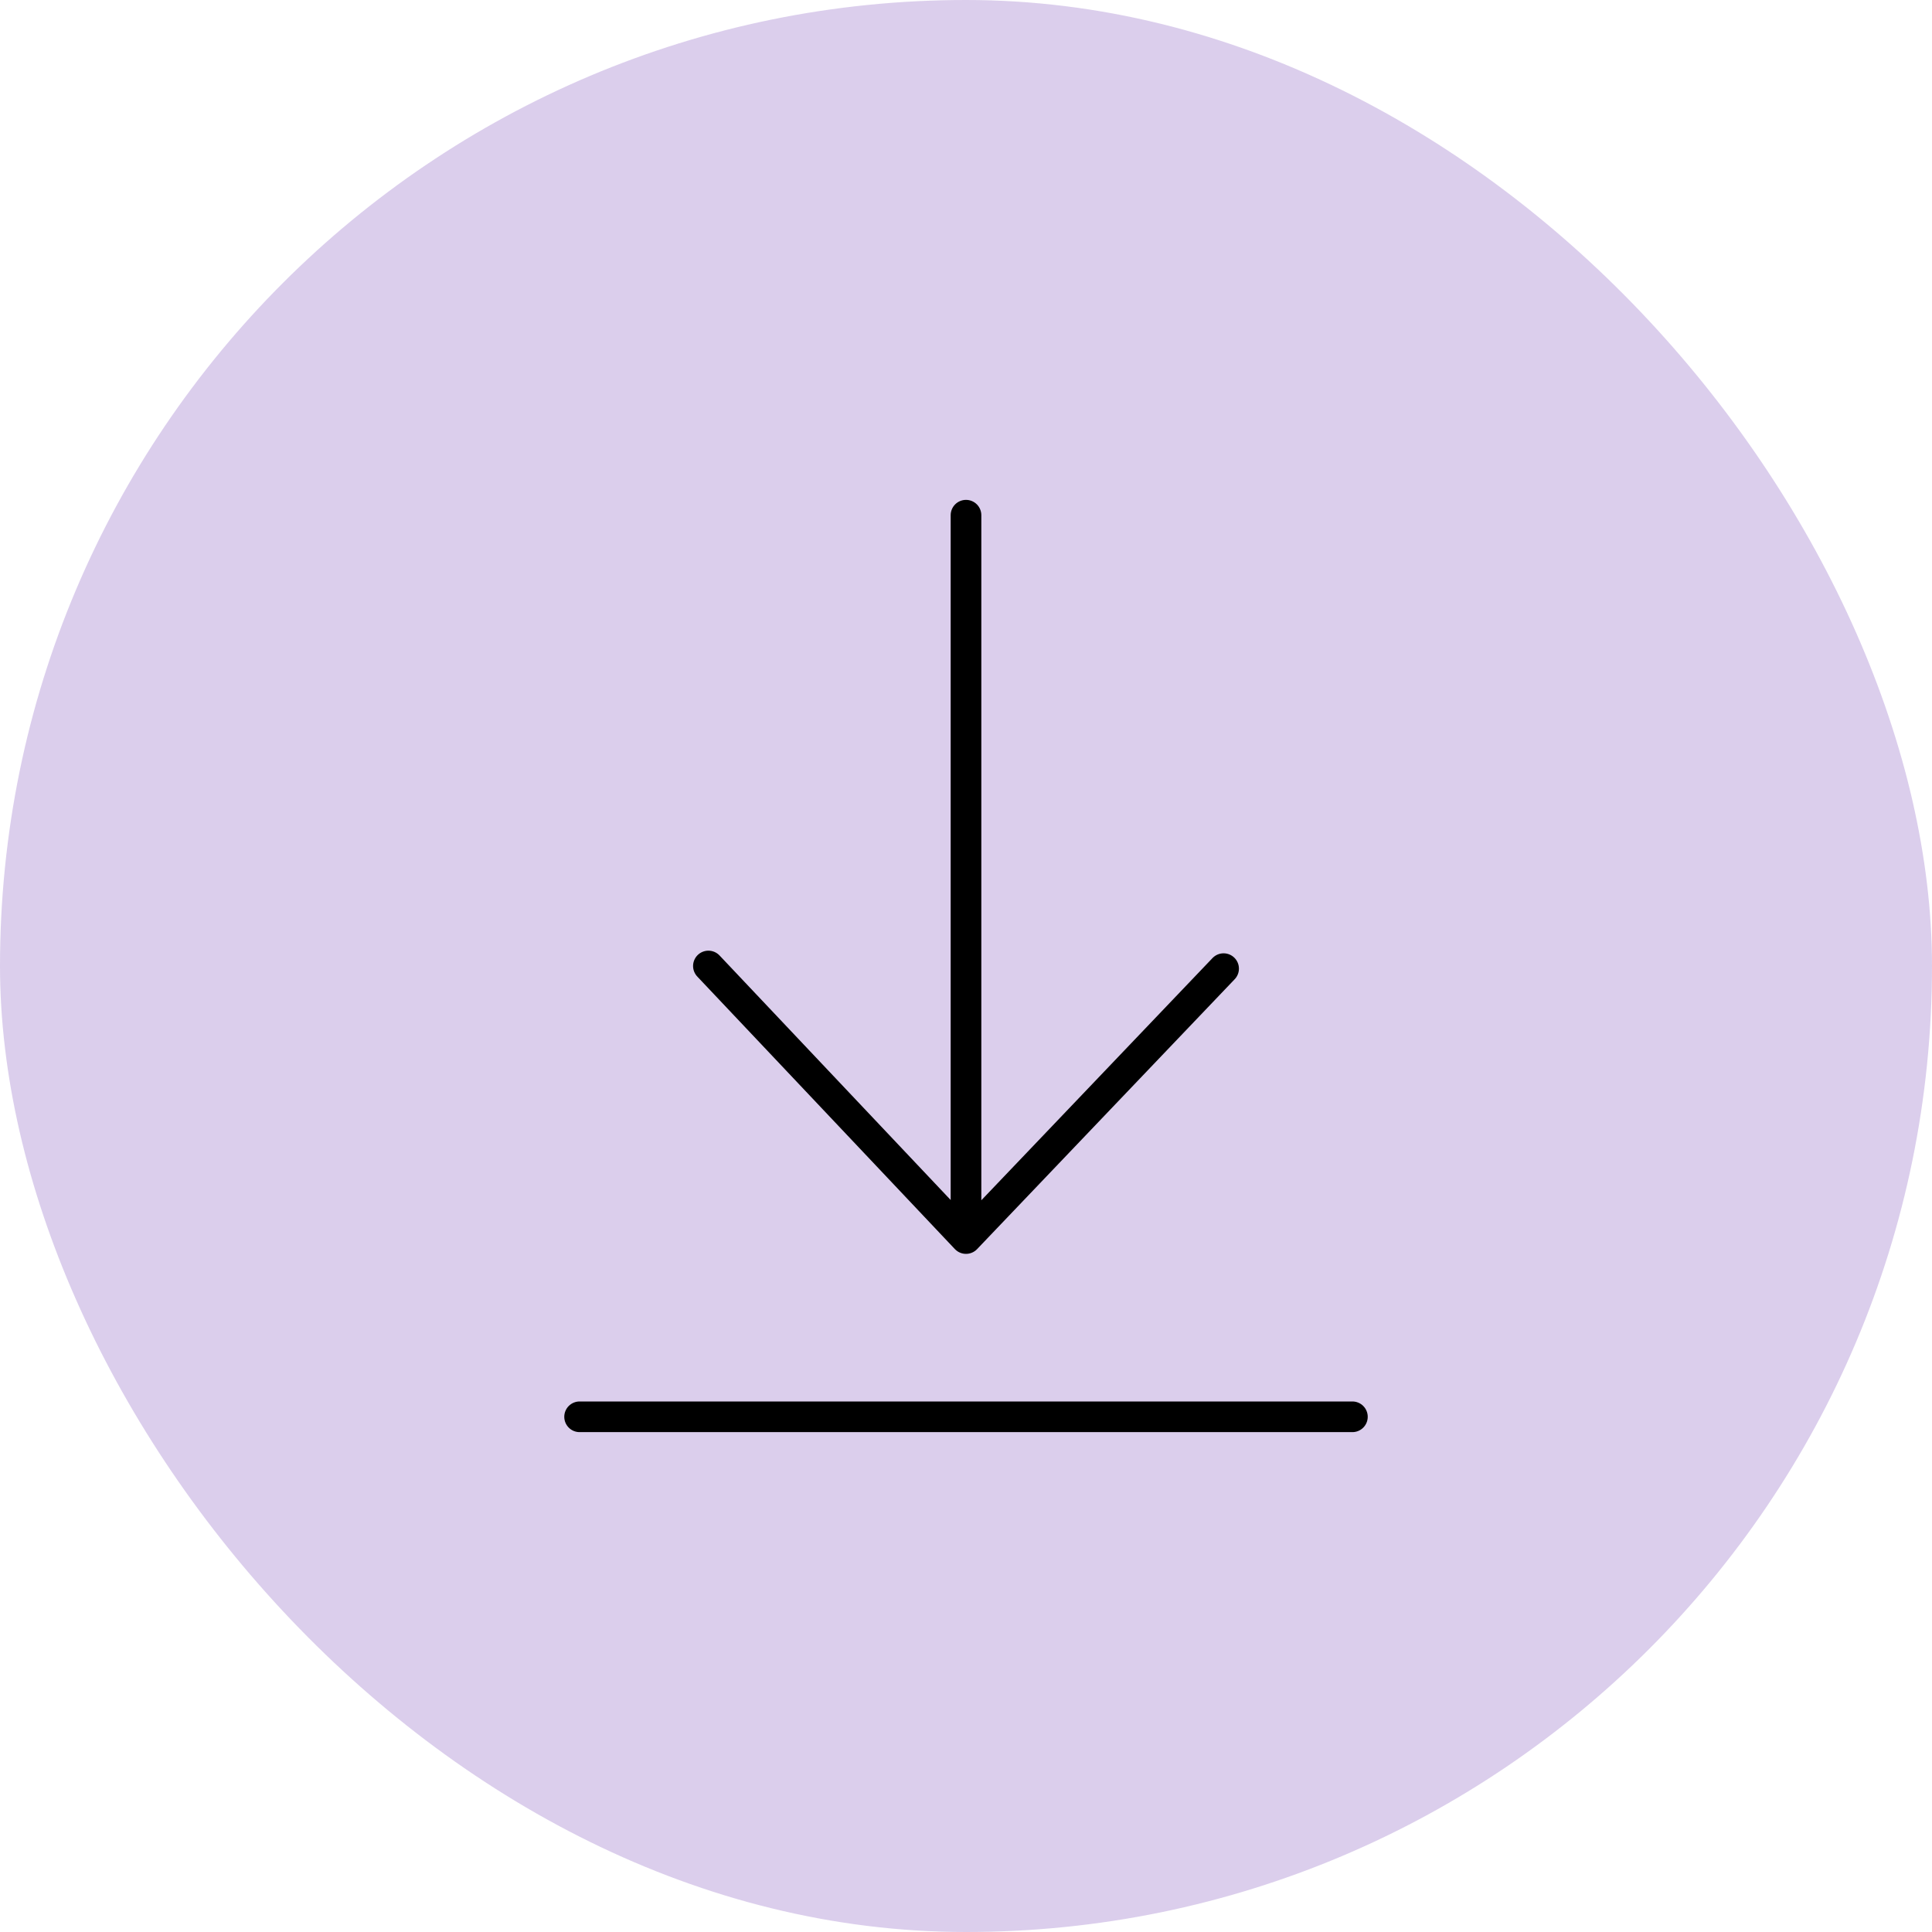<svg width="60" height="60" viewBox="0 0 60 60" fill="none" xmlns="http://www.w3.org/2000/svg">
<rect width="60" height="60" rx="30" fill="#4F0DA3" fill-opacity="0.2"/>
<path d="M22 30L30 38.464L38 30.082M30 16V38M18 44H42" stroke="black" stroke-width="0.952" stroke-linecap="round" stroke-linejoin="round"/>
</svg>

